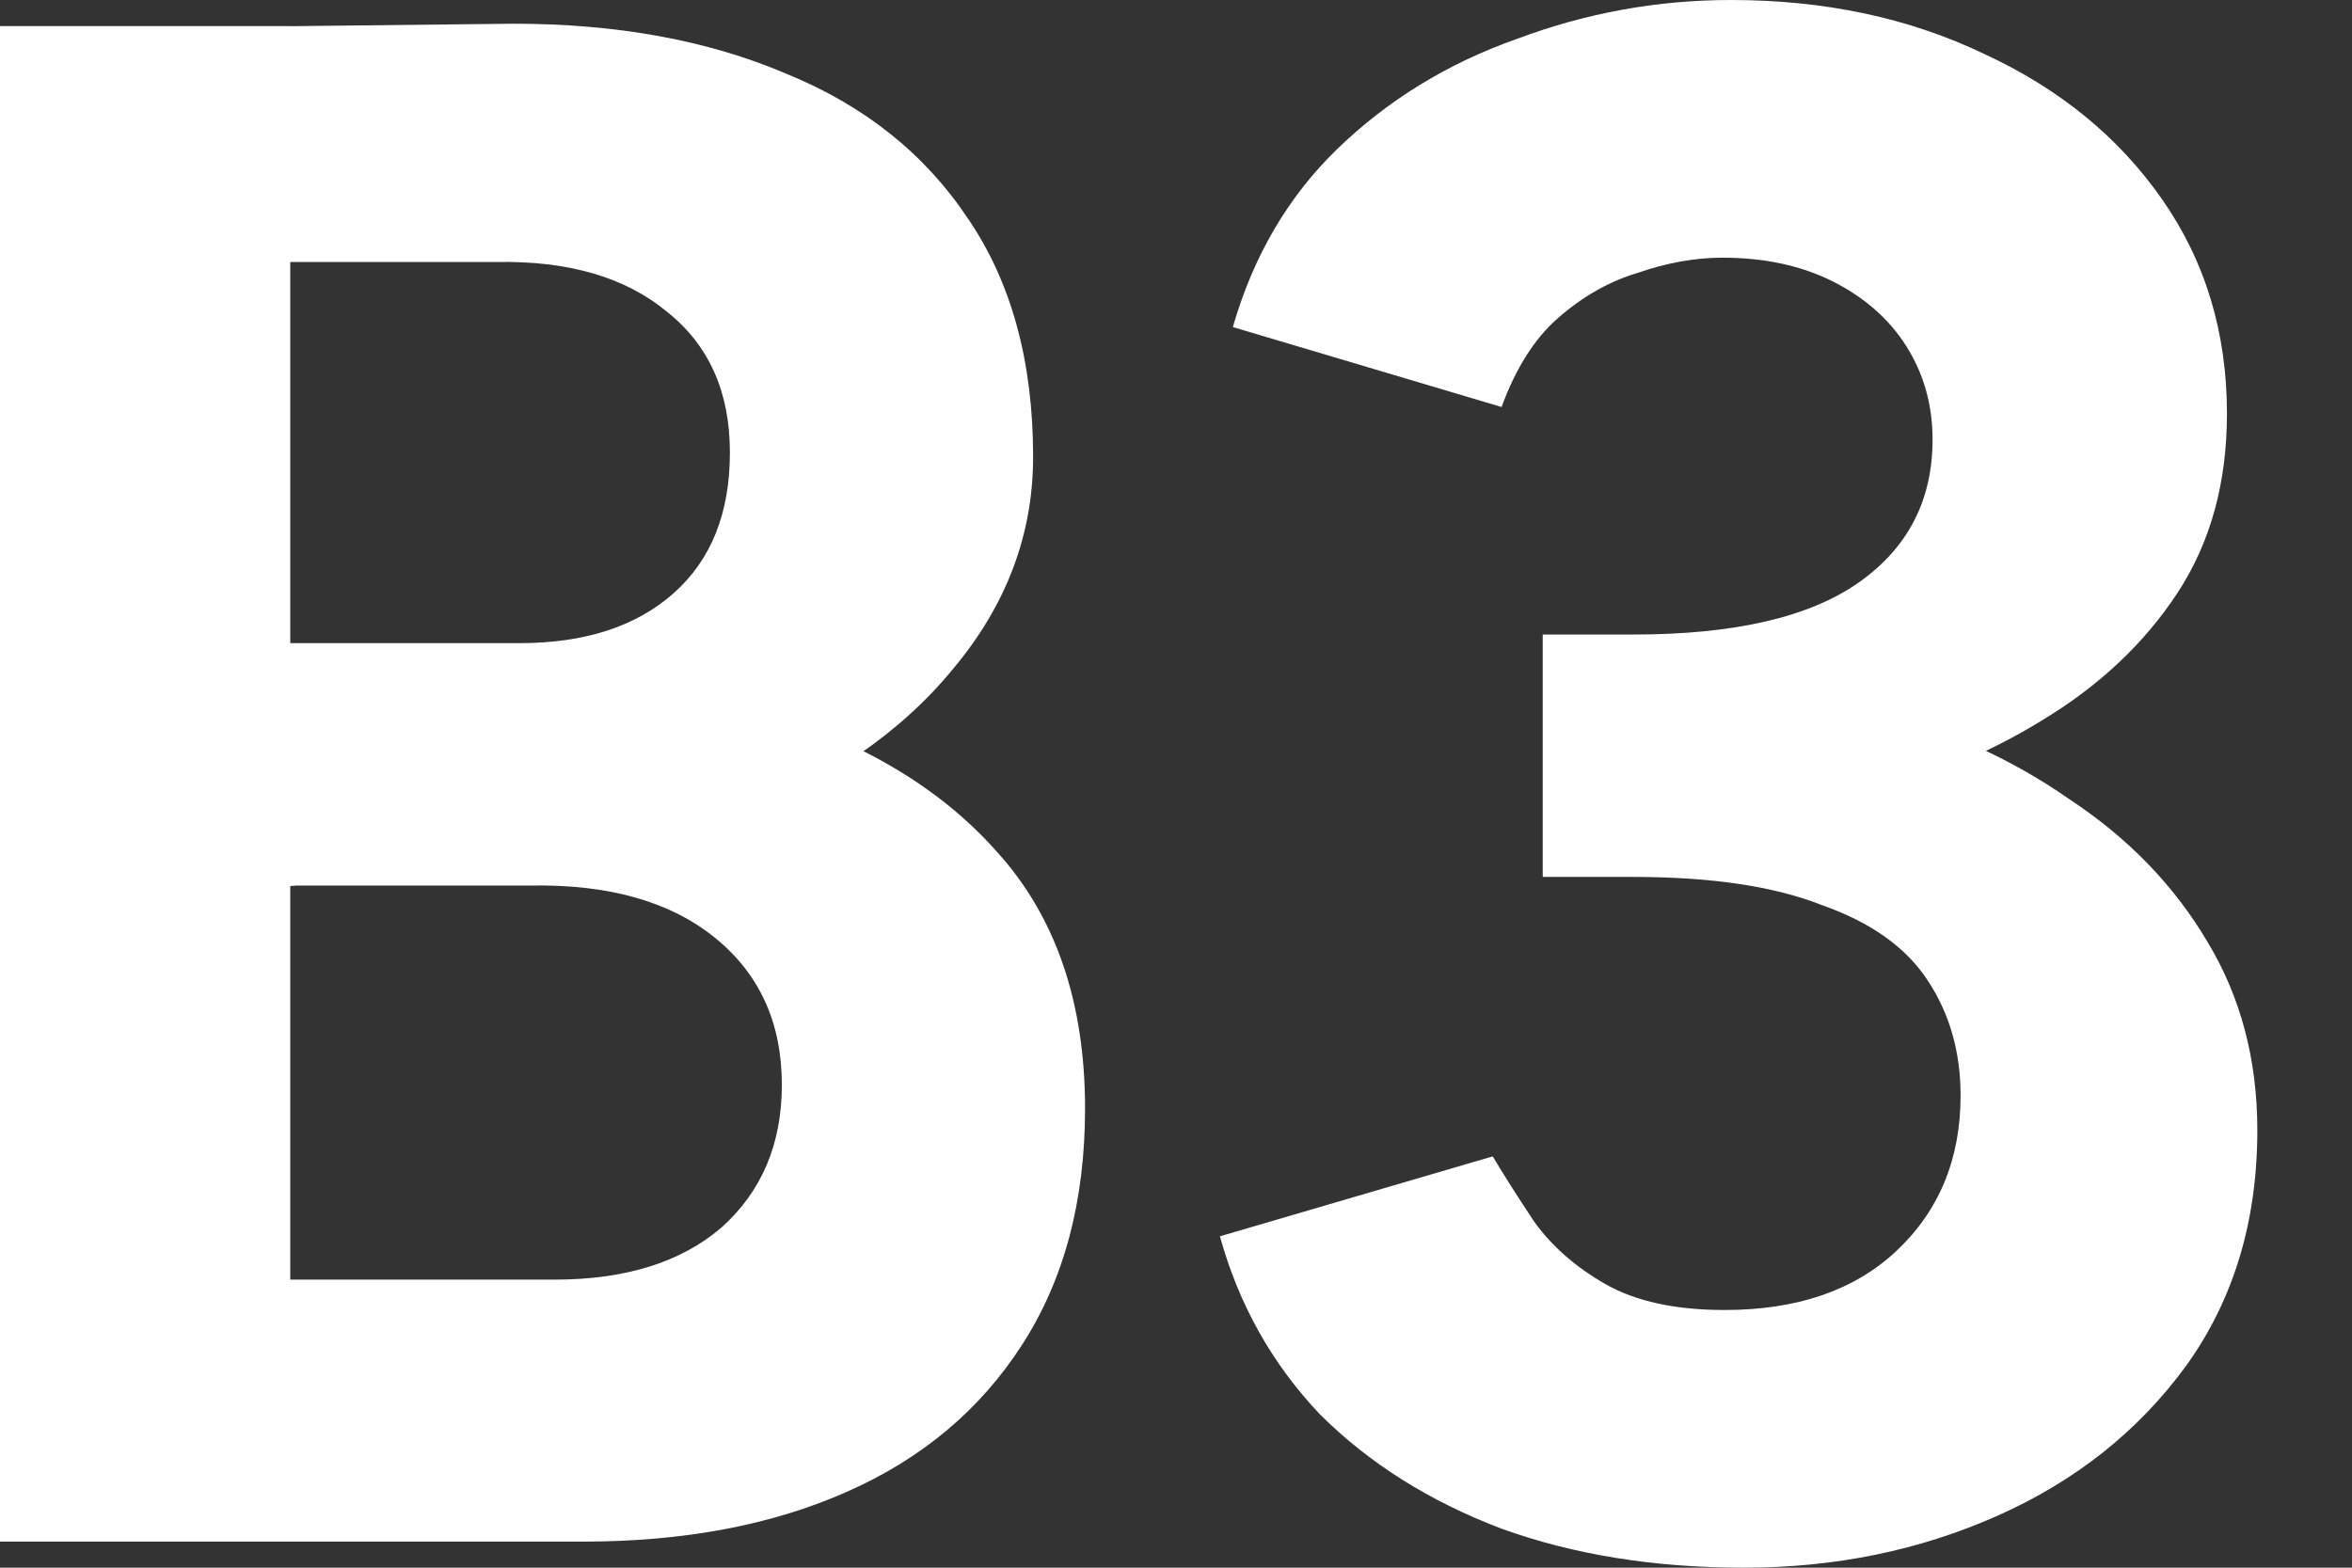 <svg width="12" height="8" viewBox="0 0 12 8" fill="none" xmlns="http://www.w3.org/2000/svg">
<rect x="0" y="0" width="12" height="8" fill="#333333" stroke="none"/>
<path d="M8.898 8C8.441 8 8.029 7.934 7.661 7.801C7.292 7.661 6.983 7.466 6.732 7.215C6.489 6.958 6.32 6.656 6.224 6.309L7.616 5.901C7.668 5.989 7.738 6.099 7.826 6.232C7.915 6.357 8.036 6.464 8.191 6.553C8.346 6.641 8.548 6.685 8.799 6.685C9.167 6.685 9.458 6.586 9.672 6.387C9.893 6.181 10.003 5.915 10.003 5.591C10.003 5.37 9.948 5.175 9.837 5.006C9.727 4.836 9.546 4.707 9.296 4.619C9.053 4.523 8.732 4.475 8.335 4.475H7.871V3.448H8.279C8.721 3.448 9.138 3.503 9.528 3.613C9.918 3.716 10.261 3.871 10.556 4.077C10.858 4.276 11.093 4.519 11.263 4.807C11.432 5.087 11.517 5.407 11.517 5.768C11.517 6.232 11.396 6.634 11.152 6.972C10.909 7.304 10.589 7.558 10.191 7.735C9.793 7.912 9.362 8 8.898 8ZM7.871 4.199V3.238H8.335C8.85 3.238 9.233 3.149 9.484 2.972C9.734 2.796 9.86 2.553 9.86 2.243C9.86 2.066 9.815 1.908 9.727 1.768C9.639 1.628 9.513 1.518 9.351 1.436C9.189 1.355 9.001 1.315 8.788 1.315C8.648 1.315 8.504 1.341 8.357 1.392C8.209 1.436 8.073 1.514 7.948 1.624C7.83 1.727 7.734 1.878 7.661 2.077L6.29 1.669C6.394 1.308 6.57 1.006 6.821 0.762C7.079 0.512 7.384 0.324 7.738 0.199C8.092 0.066 8.456 0 8.832 0C9.311 0 9.742 0.092 10.125 0.276C10.508 0.453 10.81 0.7 11.031 1.017C11.252 1.333 11.362 1.698 11.362 2.111C11.362 2.464 11.278 2.77 11.108 3.028C10.939 3.285 10.707 3.503 10.412 3.68C10.125 3.856 9.797 3.989 9.429 4.077C9.06 4.158 8.677 4.199 8.279 4.199H7.871Z" fill="white"/>
<path d="M0.608 7.867V6.53H2.829C3.19 6.53 3.473 6.442 3.68 6.265C3.886 6.081 3.989 5.838 3.989 5.536C3.989 5.219 3.875 4.969 3.646 4.784C3.418 4.6 3.105 4.512 2.707 4.519H0.608V3.348L1.945 3.37C2.667 3.37 3.297 3.451 3.834 3.613C4.372 3.768 4.788 4.011 5.083 4.343C5.385 4.674 5.536 5.112 5.536 5.657C5.536 6.129 5.429 6.53 5.215 6.862C5.002 7.193 4.704 7.444 4.32 7.613C3.937 7.783 3.488 7.867 2.972 7.867H0.608ZM0 7.867V0.133H1.481V7.867H0ZM0.552 4.597V3.282H2.652C2.983 3.282 3.245 3.197 3.436 3.028C3.628 2.858 3.724 2.619 3.724 2.309C3.724 2 3.617 1.761 3.403 1.591C3.19 1.414 2.899 1.33 2.53 1.337H0.552V0.144L2.619 0.121C3.149 0.121 3.613 0.206 4.011 0.376C4.409 0.538 4.718 0.784 4.939 1.116C5.16 1.44 5.271 1.845 5.271 2.331C5.271 2.729 5.134 3.09 4.862 3.414C4.597 3.738 4.221 3.996 3.735 4.188C3.256 4.379 2.696 4.475 2.055 4.475L0.552 4.597Z" fill="white"/>
</svg>
